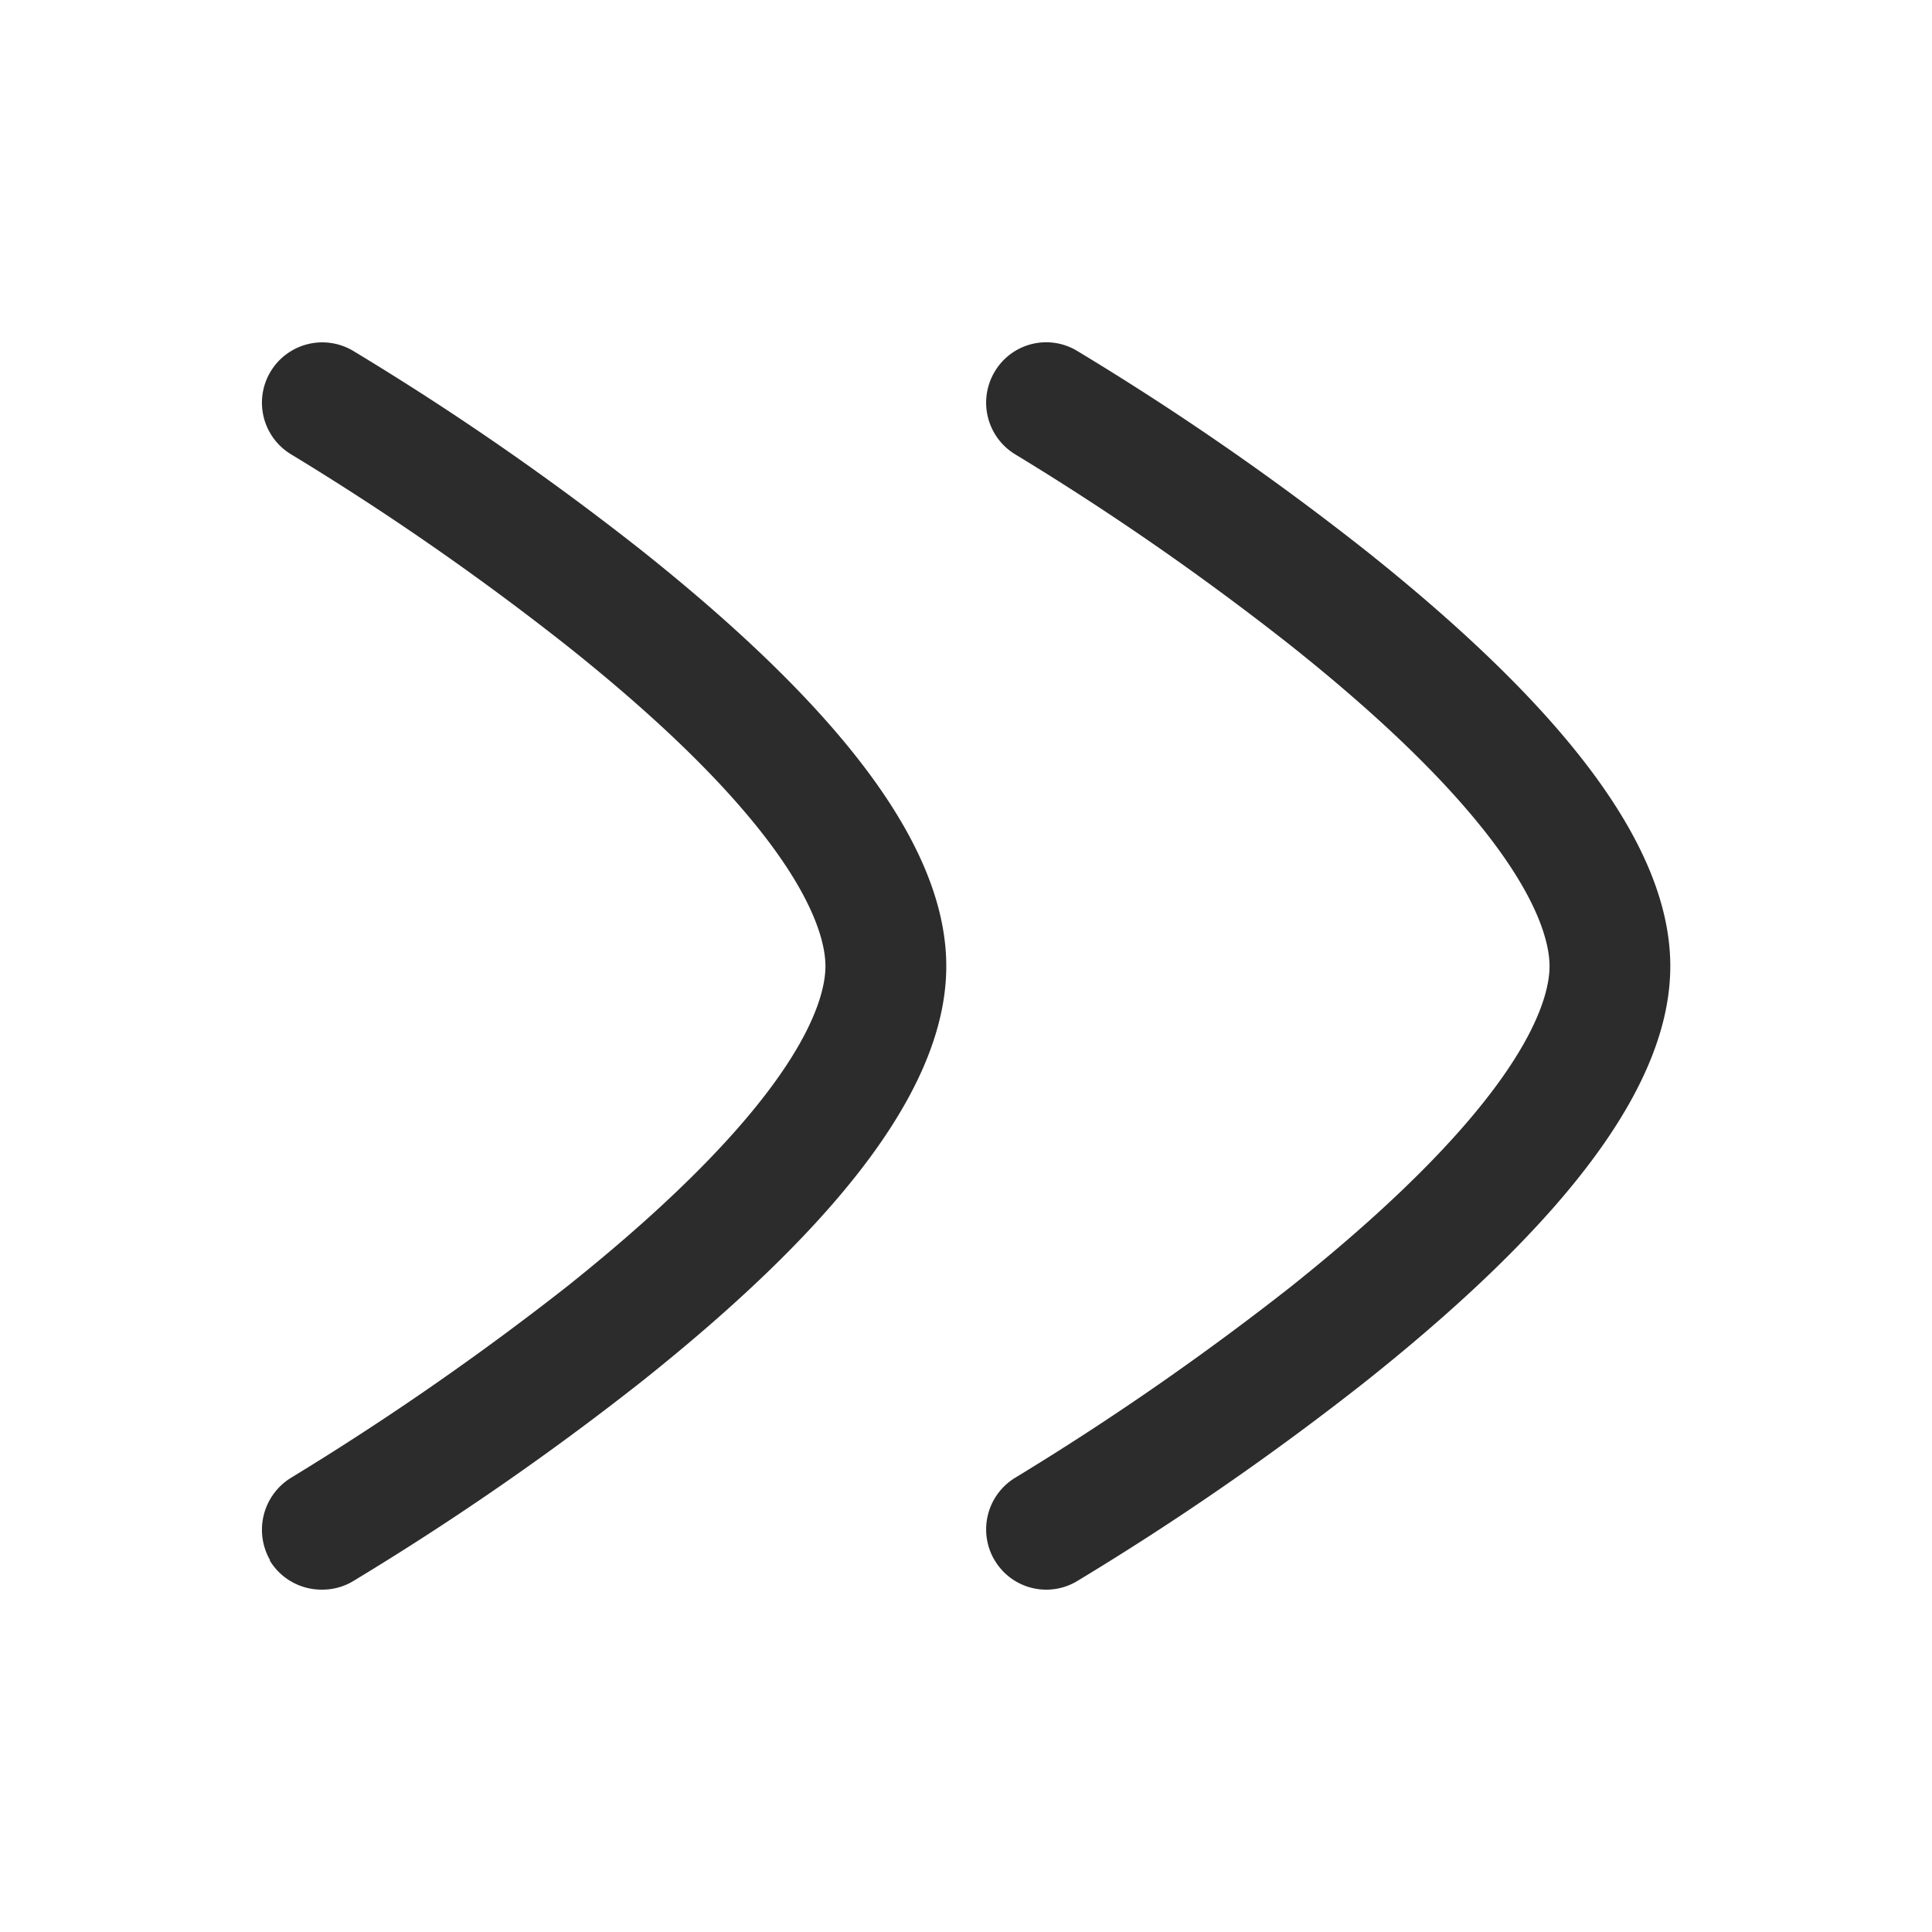 <svg id="Icon_Outline_Arrow_-_Right_4" data-name="Icon/Outline/Arrow - Right 4" xmlns="http://www.w3.org/2000/svg" width="24" height="24" viewBox="0 0 24 24">
  <rect id="Container" width="24" height="24" fill="none"/>
  <path id="double_arrow_right" data-name="double arrow right" d="M12573.106,21141.133a.751.751,0,0,1,.26-1.029,34.9,34.9,0,0,0,3.428-2.377c2.892-2.309,3.205-3.549,3.205-3.975s-.313-1.676-3.216-3.984a34.29,34.29,0,0,0-3.417-2.371.751.751,0,0,1-.26-1.029.743.743,0,0,1,1.023-.26,34.863,34.863,0,0,1,3.587,2.482c2.547,2.027,3.783,3.715,3.783,5.162s-1.236,3.131-3.783,5.158a35.229,35.229,0,0,1-3.587,2.482.745.745,0,0,1-1.023-.26Zm-9,0a.758.758,0,0,1,.265-1.029,35.434,35.434,0,0,0,3.428-2.377c2.892-2.309,3.205-3.549,3.205-3.975s-.313-1.676-3.216-3.984a34.162,34.162,0,0,0-3.417-2.371.749.749,0,1,1,.765-1.289,34.983,34.983,0,0,1,3.587,2.482c2.546,2.027,3.782,3.715,3.782,5.162s-1.236,3.131-3.782,5.158a35.352,35.352,0,0,1-3.587,2.482.741.741,0,0,1-.384.105A.751.751,0,0,1,12564.1,21141.133Z" transform="translate(-12560.75 -21121.75)" fill="#2c2c2c"/>
</svg>
